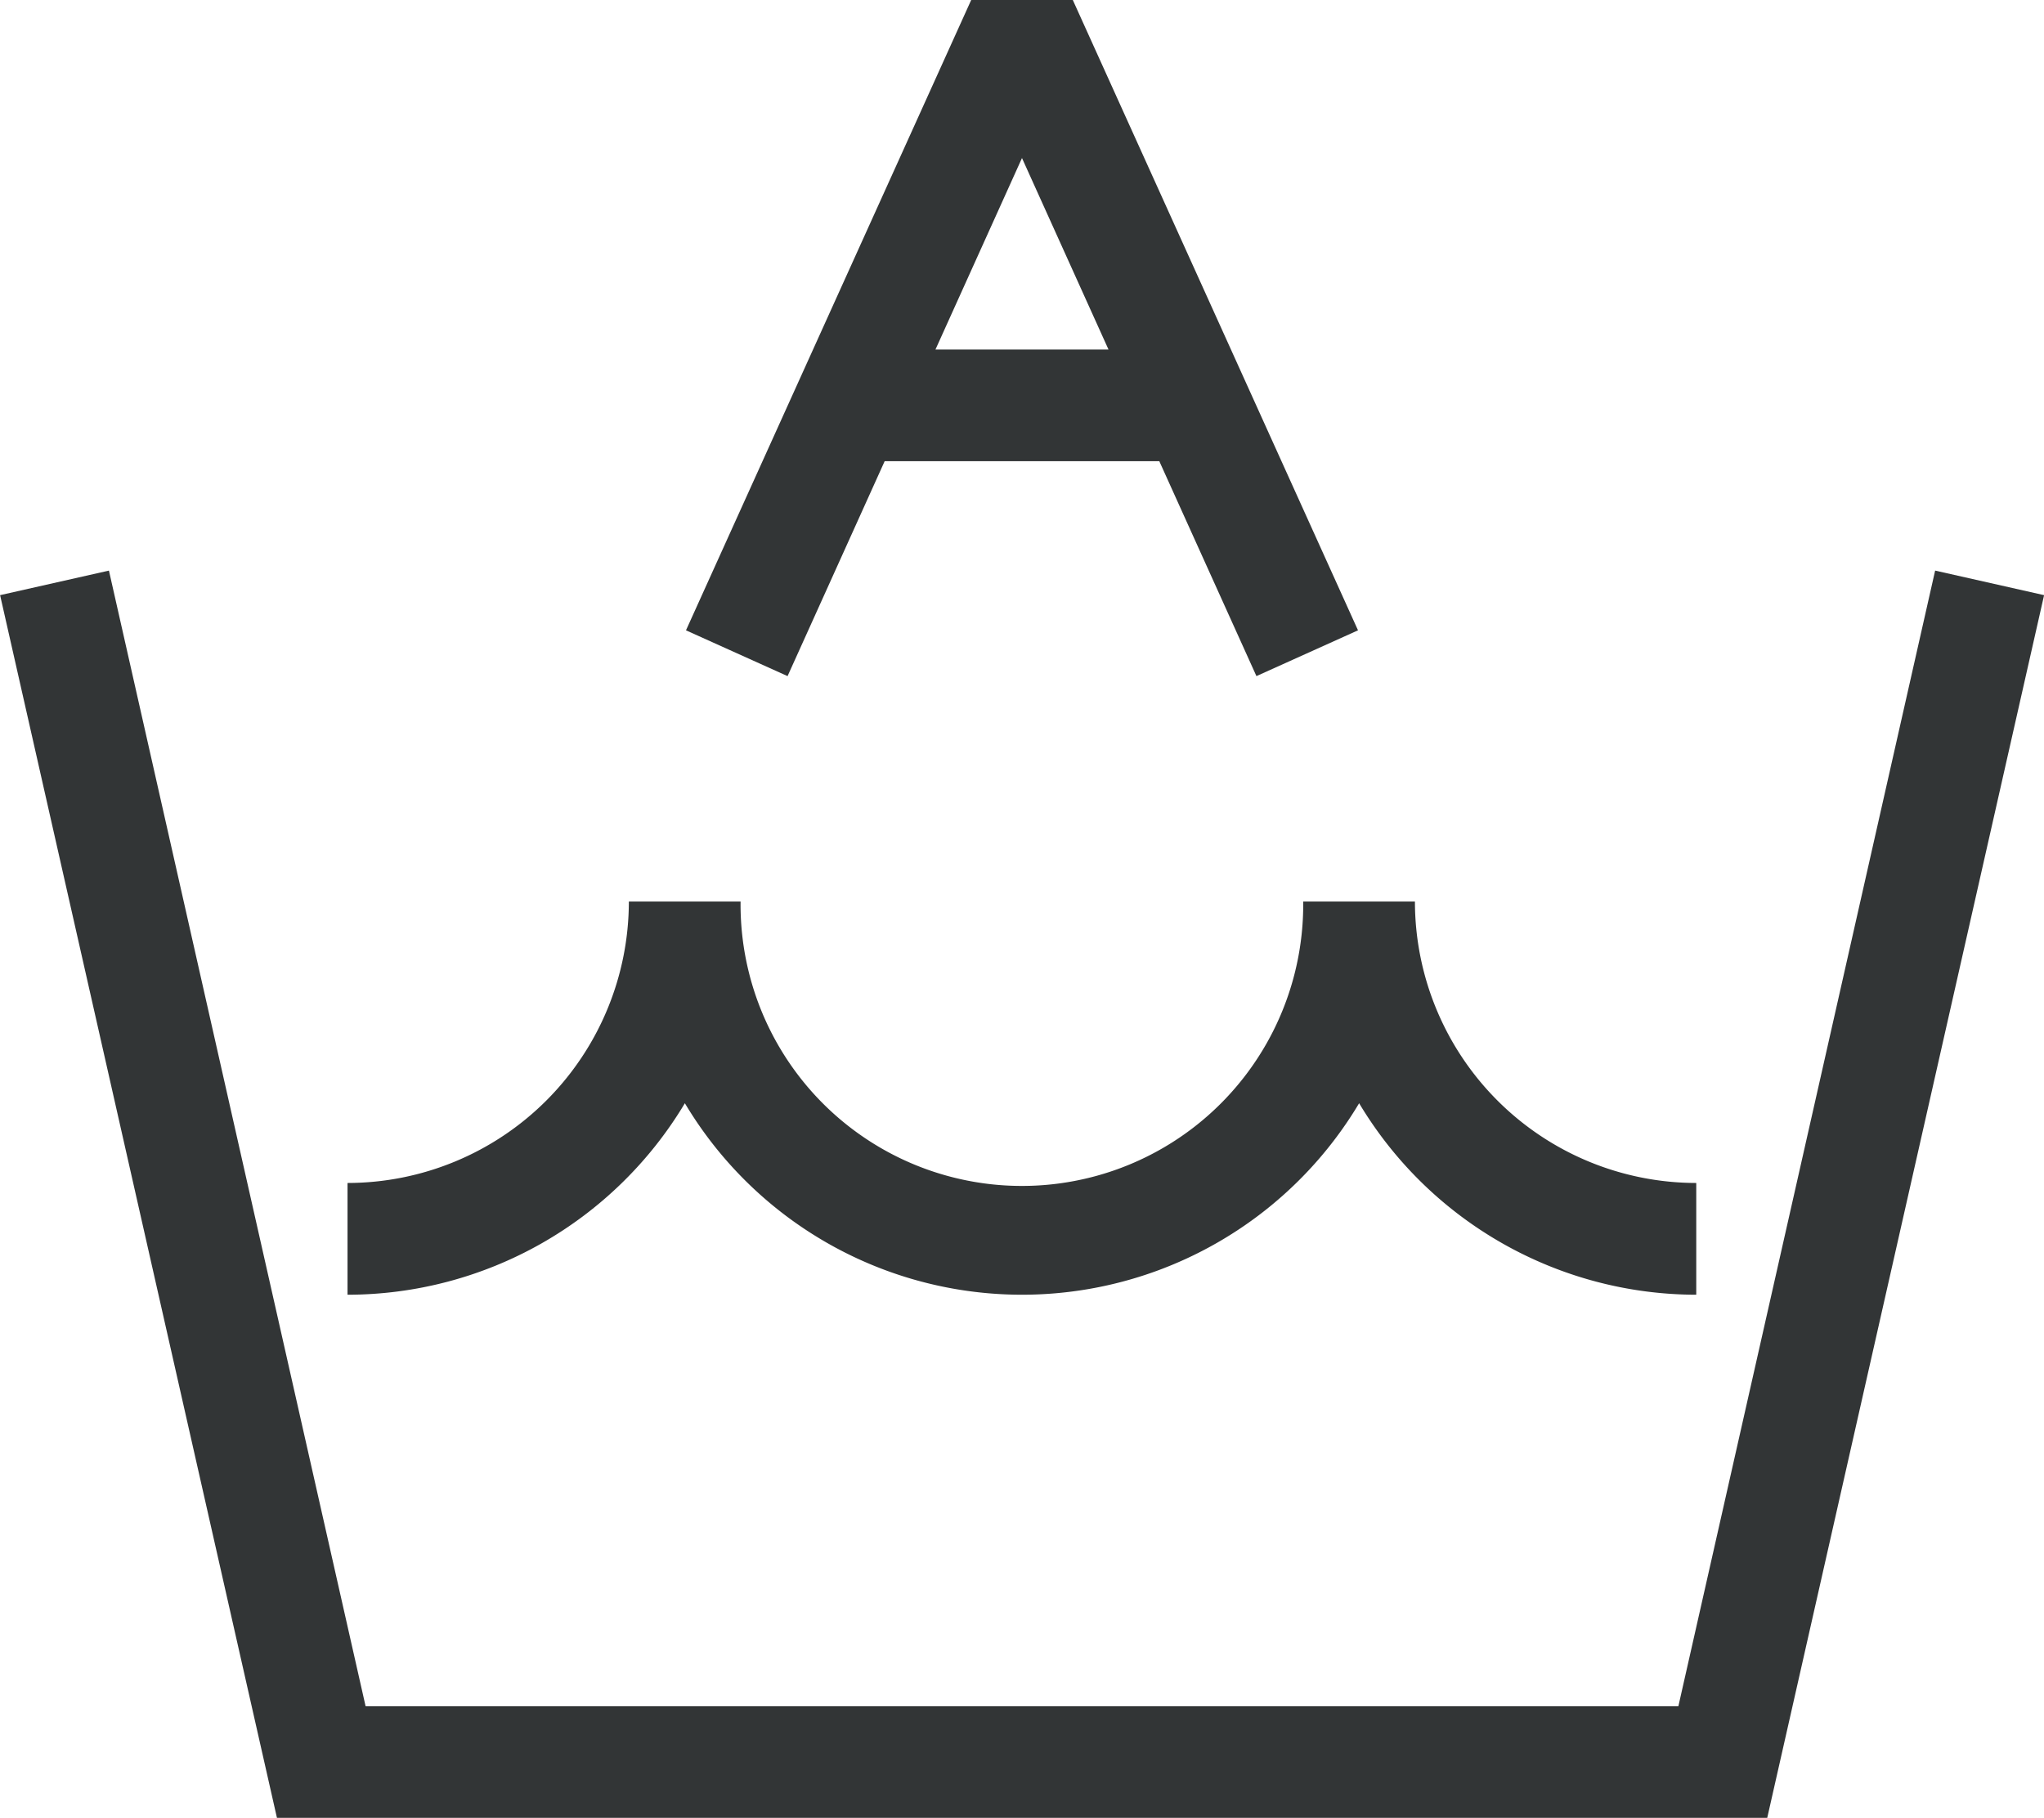 <svg id="staiy__washingauto" xmlns="http://www.w3.org/2000/svg" width="65.862" height="58.56" viewBox="0 0 65.862 58.56">
  <path id="Pfad_603" data-name="Pfad 603" d="M69.044,18.94,60.771,55.522H18.47L10.2,18.94l-3.507.791,8.921,39.388h48.02l8.921-39.388Z" transform="translate(-6.69 -0.559)" fill="#323536"/>
  <path id="Pfad_604" data-name="Pfad 604" d="M23.783,31.363a12.649,12.649,0,0,0,21.726,0,12.677,12.677,0,0,0,10.863,6.169v-3.6a9.073,9.073,0,0,1-9.065-9.065h-3.6a9.065,9.065,0,1,1-18.129,0h-3.6a9.073,9.073,0,0,1-9.065,9.065v3.6A12.677,12.677,0,0,0,23.783,31.363Z" transform="translate(-1.715 4.176)" fill="#323536"/>
  <path id="Pfad_605" data-name="Pfad 605" d="M25.4,23.576h8.831L37.361,30.5l3.273-1.475L31.444,8.72H28.17L18.98,29.025,22.253,30.5l3.129-6.924Zm4.406-9.766,2.788,6.169H27.019l2.788-6.169Z" transform="translate(3.124 -8.72)" fill="#323536"/>
</svg>
